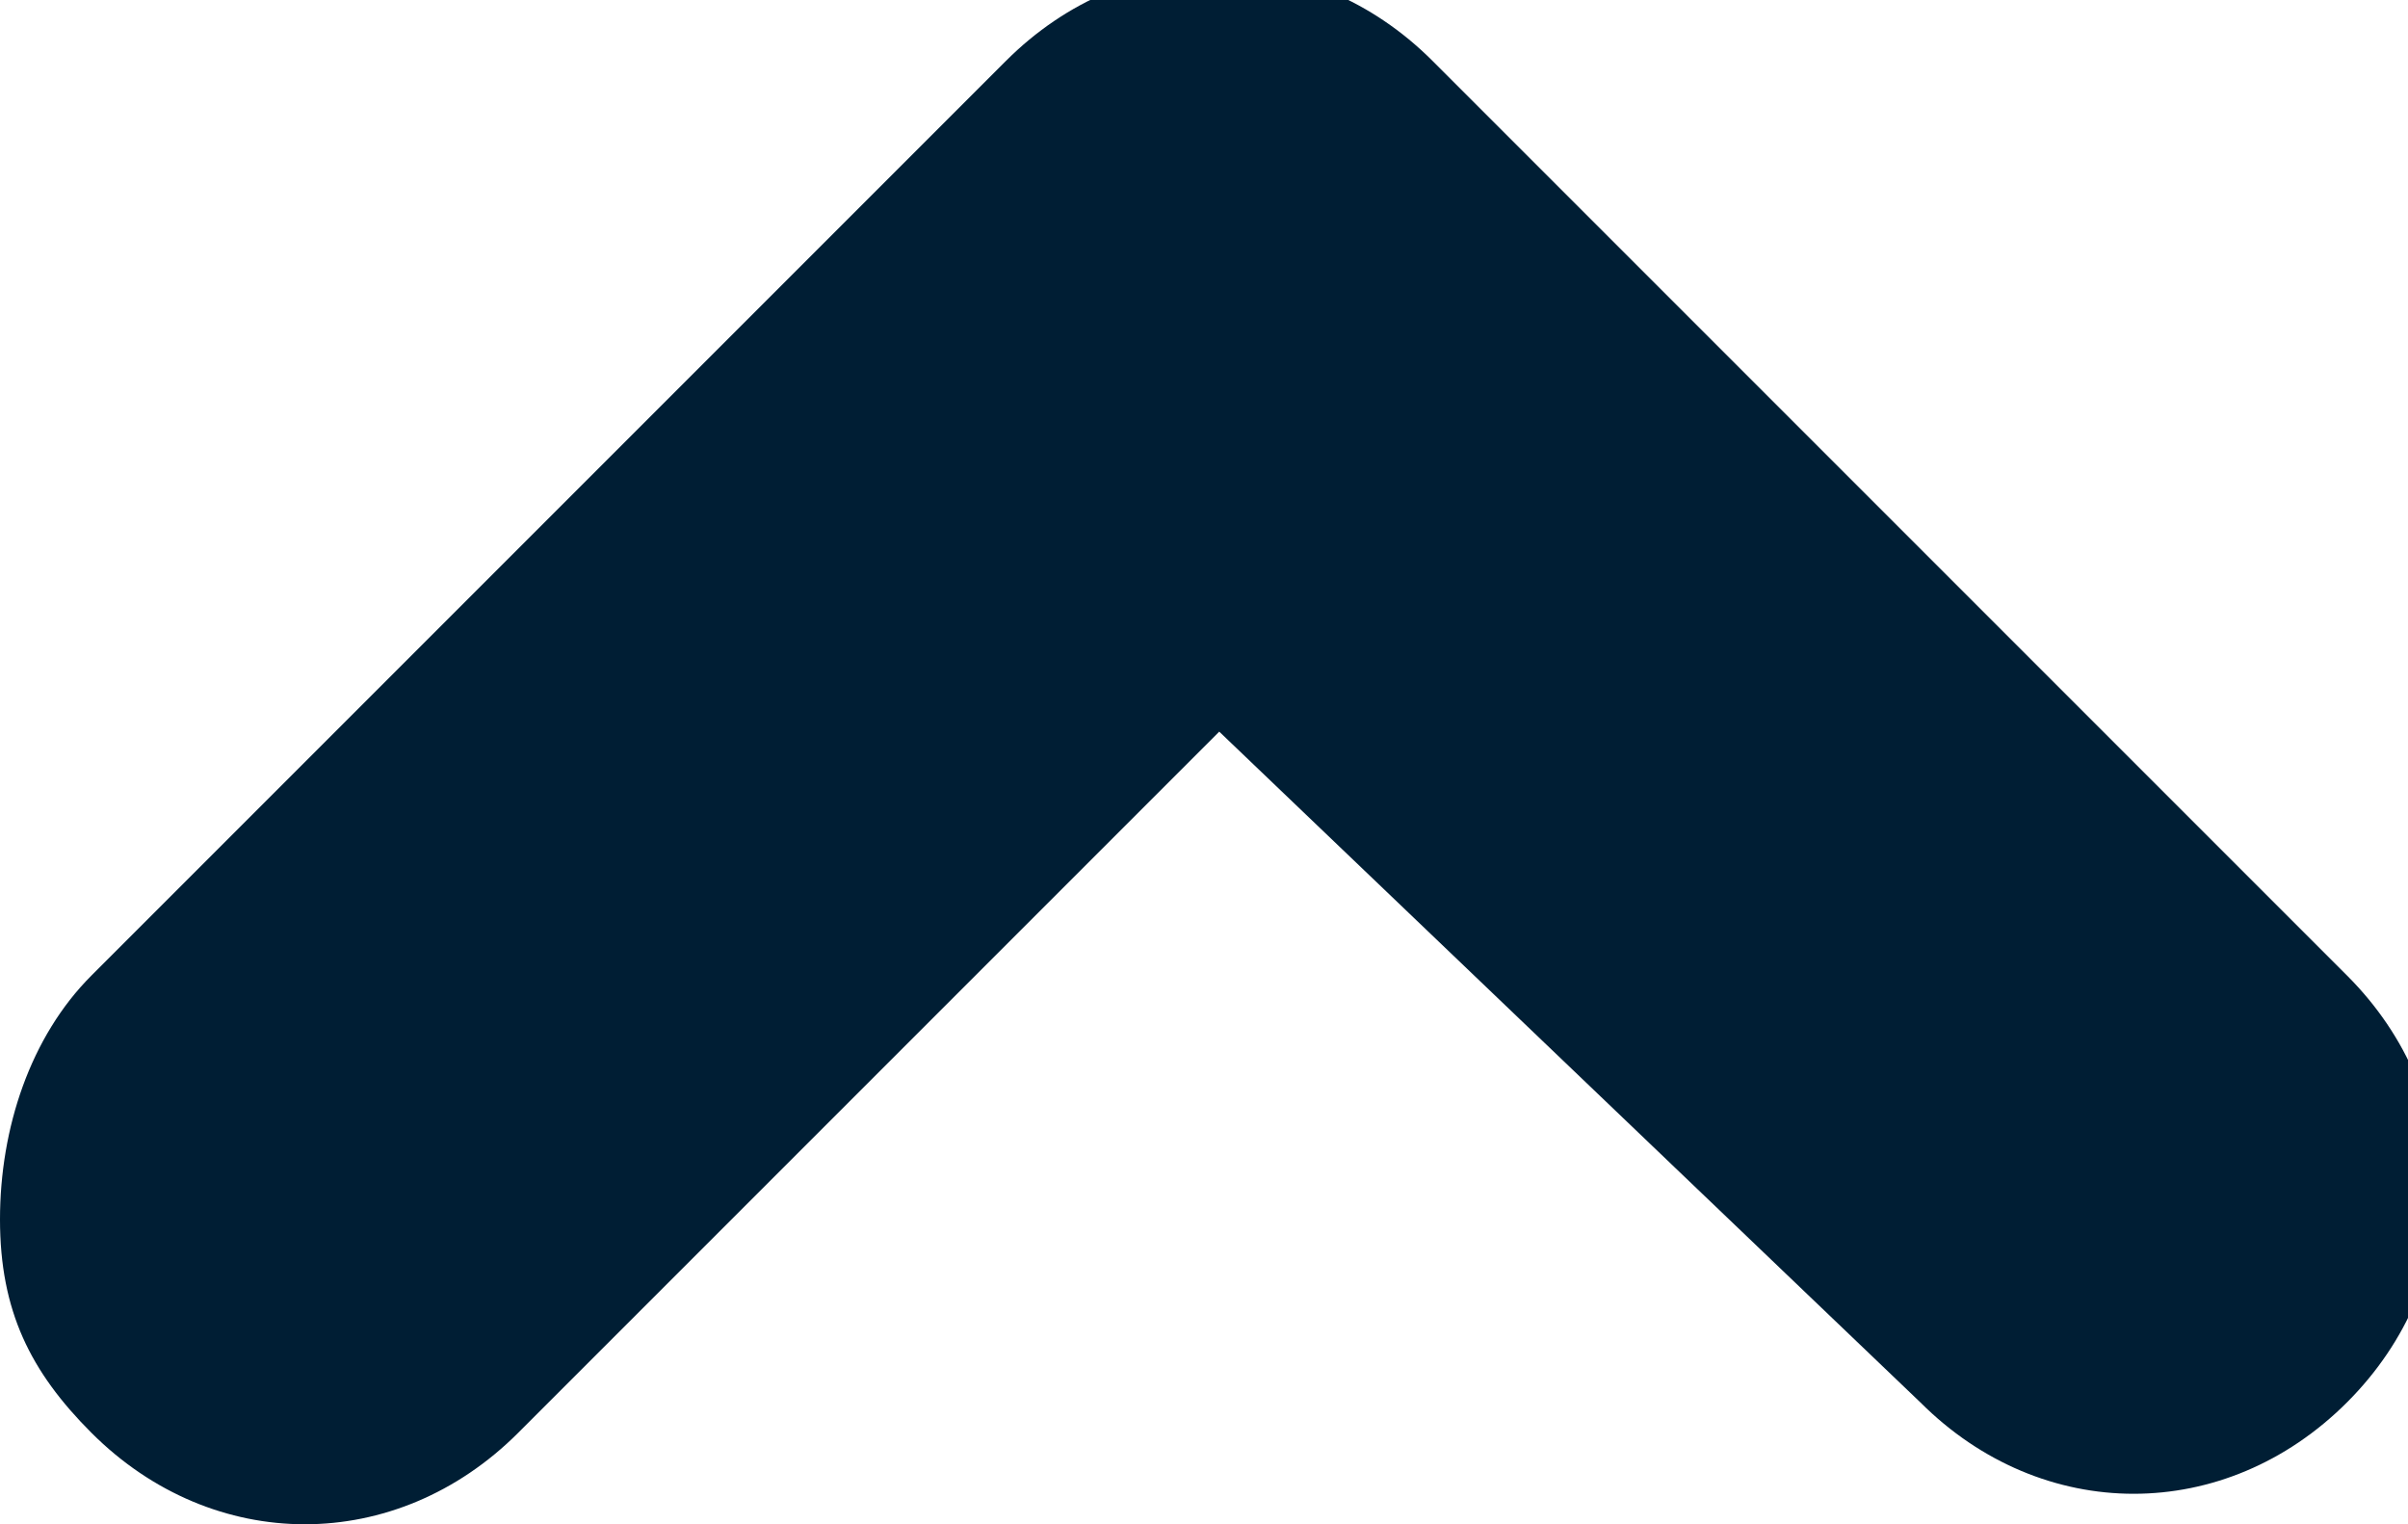<?xml version="1.0" encoding="utf-8"?>
<!-- Generator: Adobe Illustrator 26.0.2, SVG Export Plug-In . SVG Version: 6.00 Build 0)  -->
<svg version="1.1" id="Ebene_1" xmlns="http://www.w3.org/2000/svg" xmlns:xlink="http://www.w3.org/1999/xlink" x="0px" y="0px"
	 viewBox="0 0 7.9 5" style="enable-background:new 0 0 7.9 5;" xml:space="preserve">
<style type="text/css">
	.st0{fill:#001E34;}
</style>
<path id="Pfad_903" class="st0" d="M0,4c0,0.3,0.1,0.5,0.3,0.7c0.4,0.4,1,0.4,1.4,0L4,2.4l2.3,2.2c0.4,0.4,1,0.4,1.4,0s0.4-1,0-1.4
	l-3-3c-0.4-0.4-1-0.4-1.4,0l-3,3C0.1,3.4,0,3.7,0,4z"/>
</svg>
